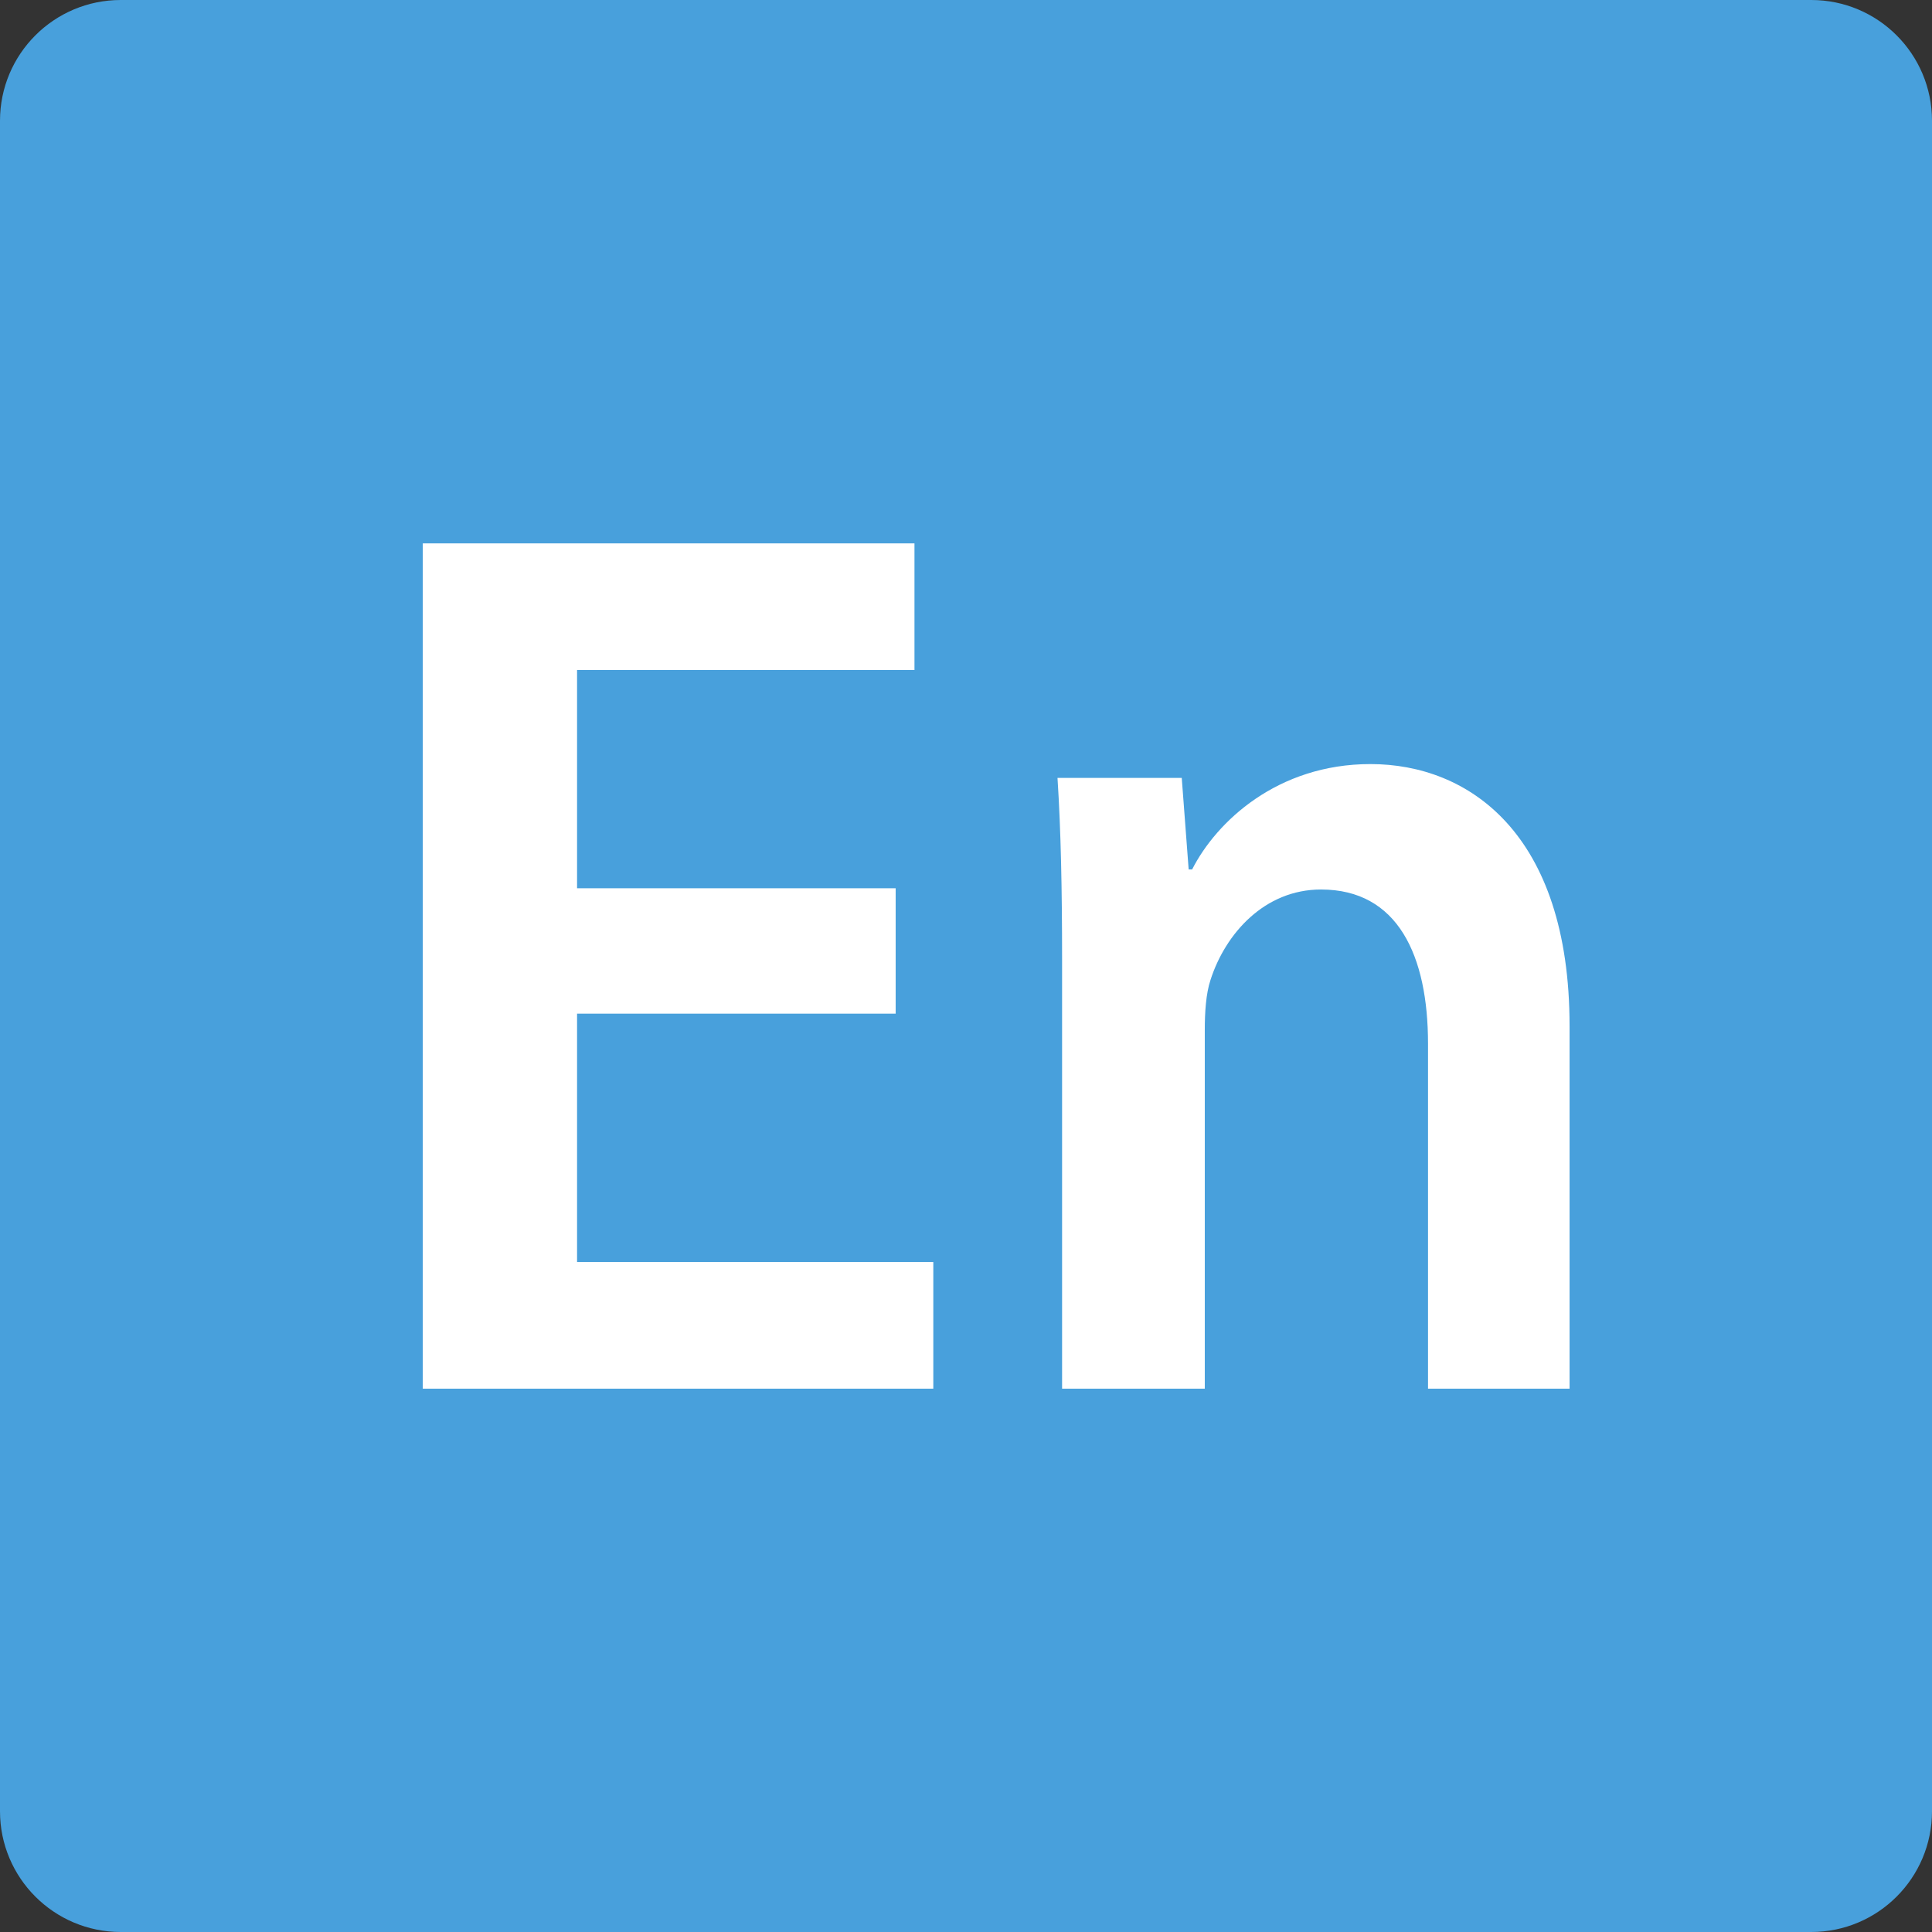 <?xml version="1.0" ?><!DOCTYPE svg  PUBLIC '-//W3C//DTD SVG 1.1//EN'  'http://www.w3.org/Graphics/SVG/1.1/DTD/svg11.dtd'><svg height="64px" id="Layer_1" style="enable-background:new 0 0 64 64;" version="1.1" viewBox="0 0 64 64" width="64px" xml:space="preserve" xmlns="http://www.w3.org/2000/svg" xmlns:xlink="http://www.w3.org/1999/xlink"><rect x="0" y="0" width="64" height="64" fill="#333333" stroke="none"/><g id="Shape_4_"><g><path d="M60,0H4C1.791,0,0,1.79,0,4v56c0,2.209,1.791,4,4,4h56c2.209,0,4-1.791,4-4V4    C64,1.79,62.209,0,60,0z" style="fill:#48A0DC;"/></g></g><g id="Encore_Logo"><g><path d="M19.116,33.578H29.67v-4.153H19.116v-7.229h11.177v-4.196    H14.005v28.002h16.912v-4.196H19.116V33.578z M45.399,25.311c-3.087,0-5.107,1.912-5.908,3.49h-0.115l-0.229-3.032h-4.116    c0.113,1.745,0.152,3.697,0.152,6.023v14.209h4.727V34.119c0-0.582,0.038-1.205,0.191-1.662c0.495-1.537,1.792-2.991,3.659-2.991    c2.554,0,3.545,2.201,3.545,5.109v11.426h4.689V33.994C51.995,27.596,48.64,25.311,45.399,25.311z" style="fill-rule:evenodd;clip-rule:evenodd;fill:#FFFFFF;"/></g></g><g/><g/><g/><g/><g/><g/><g/><g/><g/><g/><g/><g/><g/><g/><g/></svg>